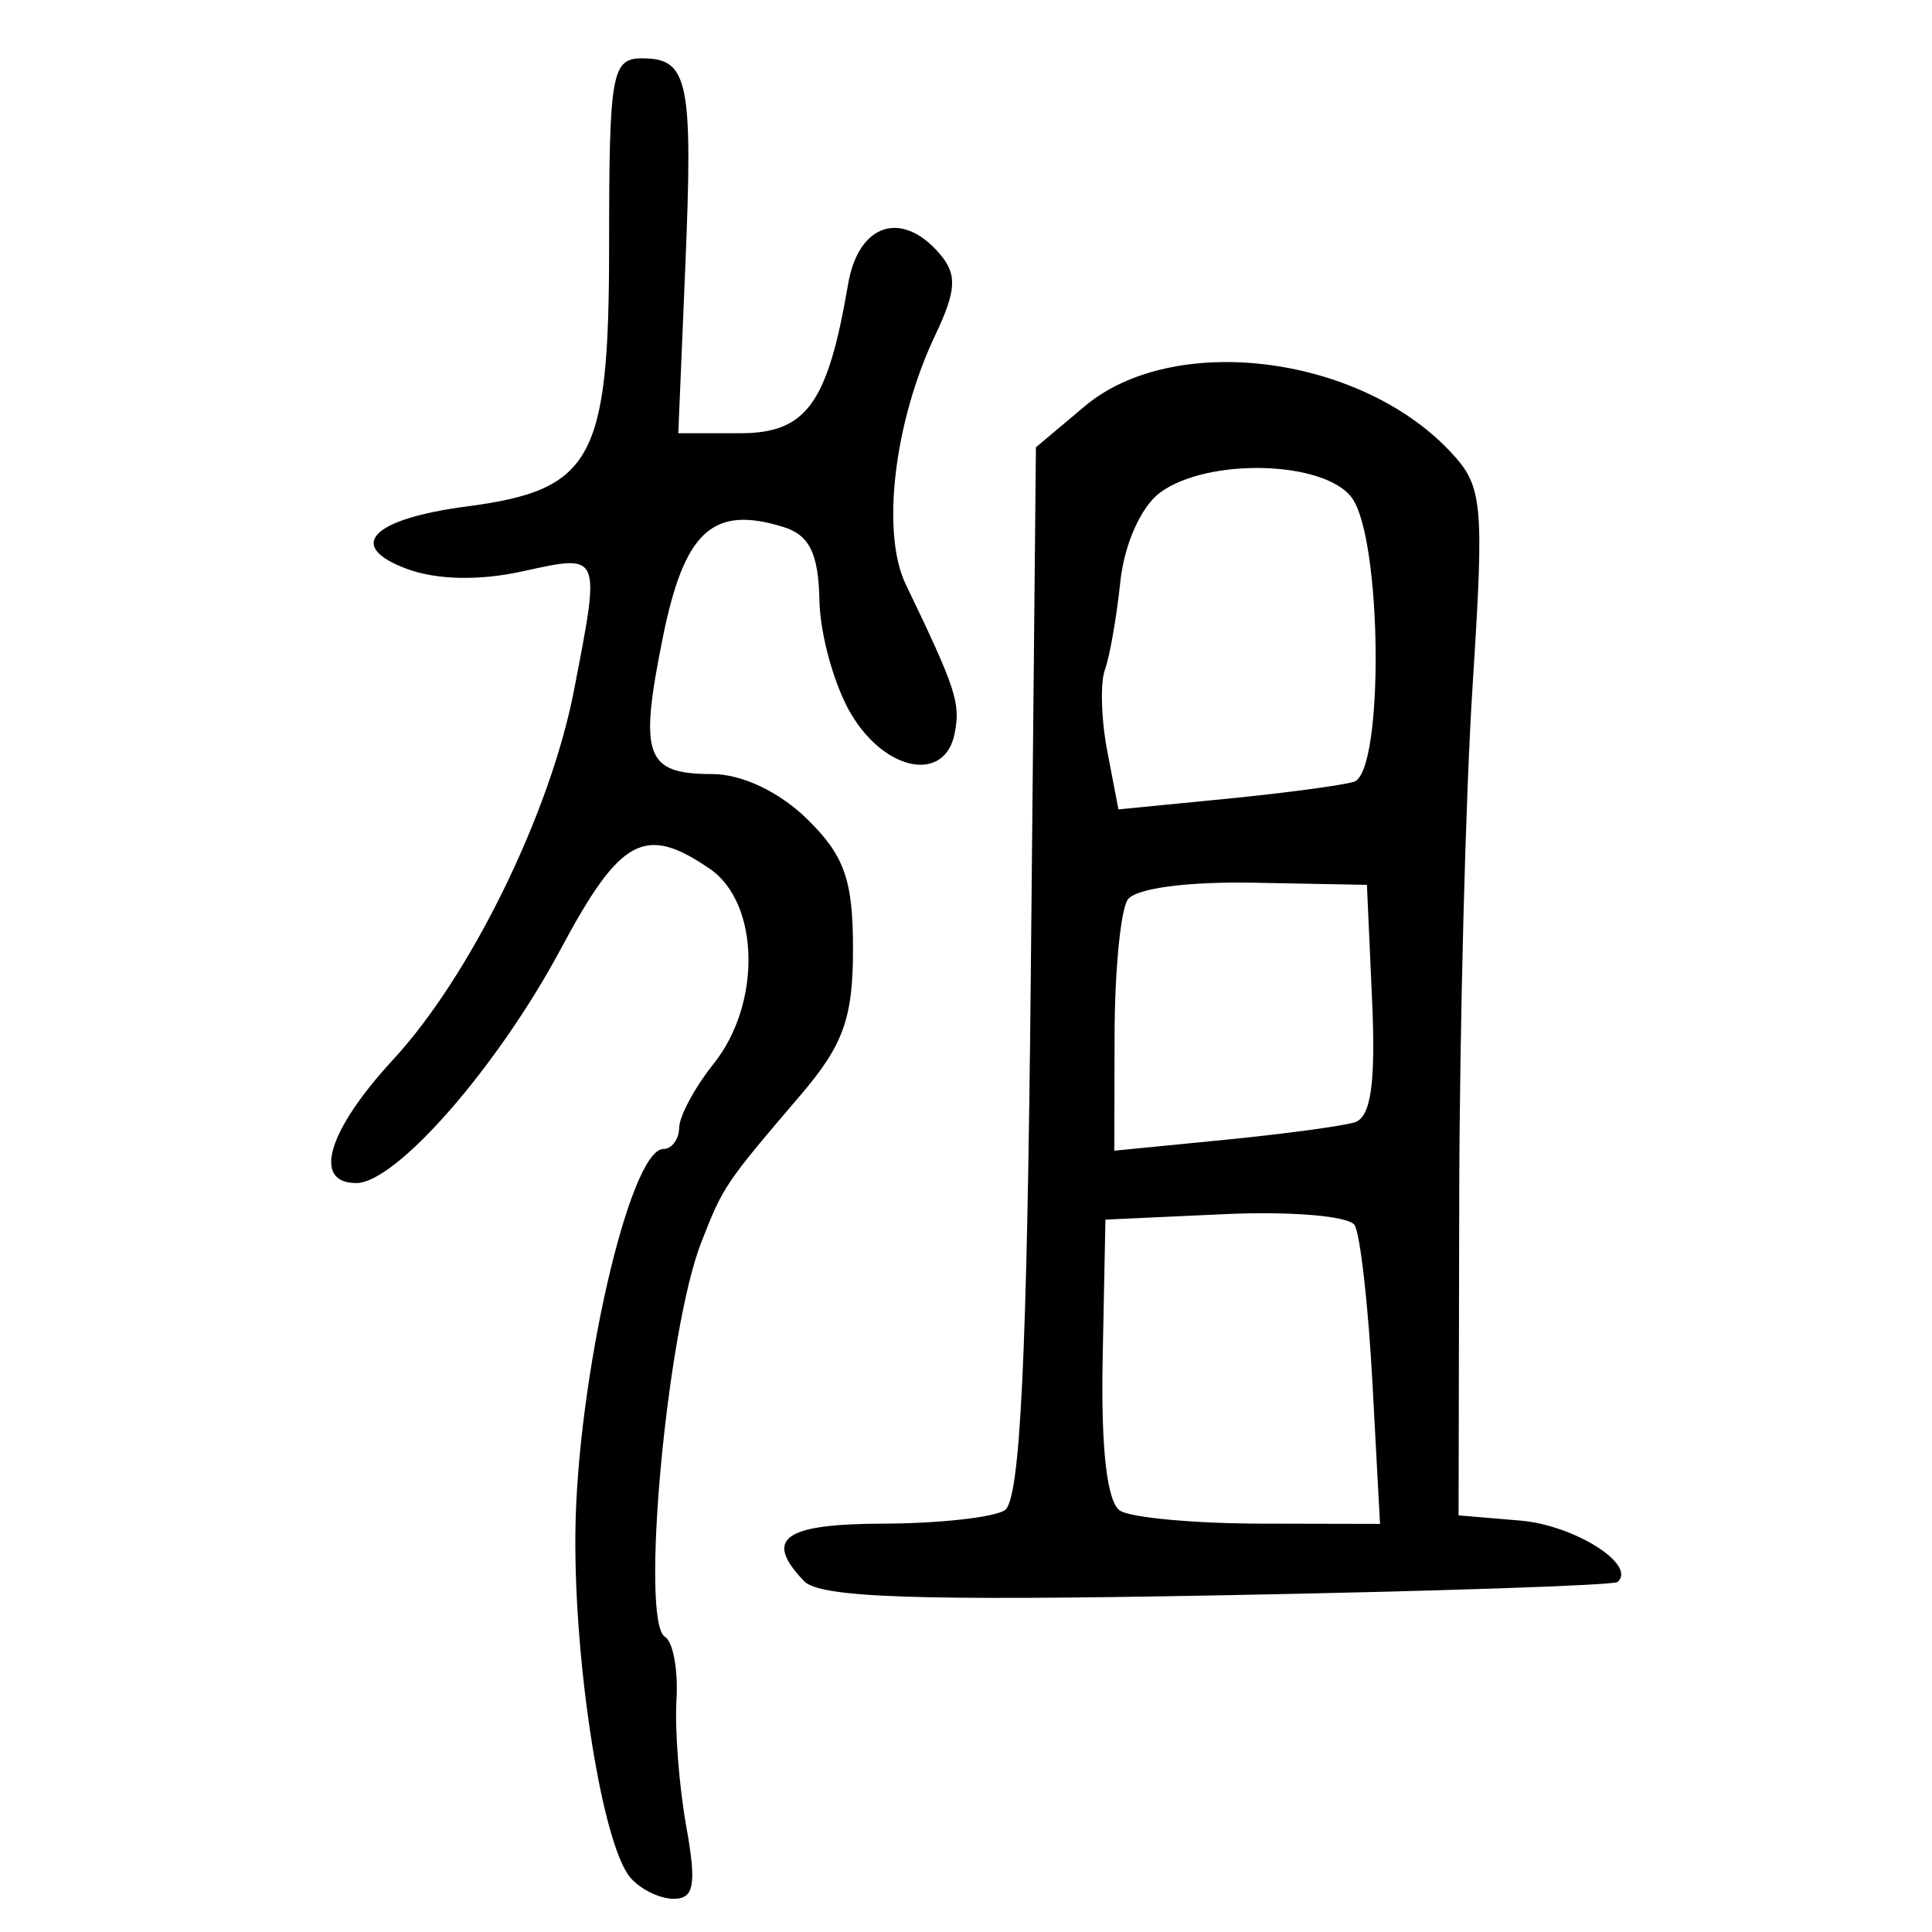 <?xml version="1.0" encoding="UTF-8" standalone="no"?>
<!-- Created with Inkscape (http://www.inkscape.org/) -->

<svg
   xmlns:dc="http://purl.org/dc/elements/1.1/"
   xmlns:cc="http://creativecommons.org/ns#"
   xmlns:rdf="http://www.w3.org/1999/02/22-rdf-syntax-ns#"
   xmlns:svg="http://www.w3.org/2000/svg"
   xmlns="http://www.w3.org/2000/svg"
   xmlns:sodipodi="http://sodipodi.sourceforge.net/DTD/sodipodi-0.dtd"
   xmlns:inkscape="http://www.inkscape.org/namespaces/inkscape"
   width="300"
   height="300"
   id="svg2"
   version="1.1"
   inkscape:version="0.48.4 r9939"
   sodipodi:docname="dessin.svg">
  <defs
     id="defs4" />
  <sodipodi:namedview
     id="base"
     pagecolor="#ffffff"
     bordercolor="#666666"
     borderopacity="1.0"
     inkscape:pageopacity="0.0"
     inkscape:pageshadow="2"
     inkscape:zoom="1.979899"
     inkscape:cx="218.29155"
     inkscape:cy="144.09165"
     inkscape:document-units="px"
     inkscape:current-layer="layer1"
     showgrid="false"
     inkscape:window-width="1215"
     inkscape:window-height="1000"
     inkscape:window-x="65"
     inkscape:window-y="24"
     inkscape:window-maximized="1" />
  <g
     inkscape:label="Calque 1"
     inkscape:groupmode="layer"
     id="layer1"
     transform="translate(0,-752.362)">
    <path
       style="fill:#000000"
       d="m 97.867,1043.9 c -4.313,-5.12 -8.715,-32.706 -8.523,-53.41 0.222,-23.872 8.425,-59.714 13.668,-59.714 1.314,0 2.417,-1.488 2.45,-3.308 0.033,-1.819 2.441,-6.285 5.35,-9.923 7.466,-9.336 7.155,-24.966 -0.602,-30.281 -10.071,-6.9 -13.871,-4.857 -23.12,12.429 -9.805,18.325 -25.57,36.375 -31.77,36.375 -6.884,0 -4.438,-8.169 5.749,-19.199 11.996,-12.988 24.356,-38.221 28.046,-57.251 4.166,-21.488 4.277,-21.229 -7.926,-18.547 -6.768,1.487 -13.378,1.348 -18.024,-0.38 -9.52,-3.541 -5.483,-7.746 9.299,-9.685 19.573,-2.568 22.118,-7.238 22.118,-40.581 0,-26.694 0.408,-29.005 5.121,-29.005 7.213,0 7.927,3.461 6.704,32.505 l -1.082,25.71 9.574,0 c 10.314,0 13.617,-4.554 16.794,-23.154 1.608,-9.412 8.364,-11.613 14.272,-4.648 2.687,3.167 2.54,5.663 -0.741,12.569 -6.386,13.439 -8.43,30.702 -4.583,38.691 7.807,16.212 8.531,18.42 7.597,23.163 -1.507,7.653 -10.7,5.957 -16.043,-2.96 -2.616,-4.366 -4.845,-12.324 -4.954,-17.683 -0.148,-7.321 -1.544,-10.163 -5.608,-11.425 -10.989,-3.412 -15.393,0.654 -18.741,17.302 -3.682,18.307 -2.671,21.068 7.711,21.068 4.591,0 10.404,2.755 14.719,6.976 5.797,5.67 7.132,9.444 7.132,20.159 0,10.805 -1.48,14.915 -8.21,22.793 -11.714,13.714 -11.956,14.073 -15.371,22.842 -5.36,13.762 -9.495,58.856 -5.613,61.203 1.256,0.759 2.058,5.161 1.782,9.782 -0.276,4.62 0.408,13.462 1.519,19.647 1.62,9.014 1.234,11.246 -1.943,11.246 -2.18,0 -5.218,-1.488 -6.751,-3.308 z m 26.971,-46.036 c -6.306,-6.603 -3.162,-8.873 12.349,-8.913 8.555,-0.021 17.025,-0.954 18.821,-2.071 2.408,-1.497 3.475,-23.466 4.058,-83.546 l 0.791,-81.515 7.59,-6.383 c 13.705,-11.526 42.385,-8.038 56.595,6.882 5.242,5.504 5.465,7.76 3.615,36.654 -1.084,16.934 -2.016,52.818 -2.07,79.743 l -0.099,48.954 9.585,0.809 c 8.379,0.707 18.117,6.847 15.117,9.53 -0.584,0.522 -28.531,1.459 -62.104,2.081 -47.038,0.872 -61.778,0.362 -64.248,-2.225 z m 88.272,-30.802 c -0.647,-12.061 -1.897,-23.076 -2.778,-24.477 -0.881,-1.401 -9.944,-2.163 -20.141,-1.694 l -18.54,0.853 -0.431,21.623 c -0.279,13.988 0.682,22.315 2.719,23.583 1.732,1.078 11.519,1.978 21.749,2.001 l 18.599,0.041 -1.177,-21.93 z m -2.759,-40.426 c 2.525,-0.777 3.282,-6.085 2.705,-18.977 l -0.801,-17.898 -17.584,-0.332 c -10.416,-0.197 -18.394,0.882 -19.571,2.646 -1.093,1.638 -2.006,11.075 -2.029,20.972 l -0.041,17.993 16.907,-1.662 c 9.299,-0.914 18.485,-2.148 20.413,-2.741 z m -0.124,-52.877 c 4.73,-1.444 4.412,-38.019 -0.384,-44.199 -4.428,-5.706 -22.396,-6.123 -29.733,-0.69 -2.931,2.171 -5.541,8.035 -6.146,13.808 -0.578,5.519 -1.658,11.684 -2.399,13.698 -0.741,2.015 -0.571,7.714 0.379,12.665 l 1.727,9.002 16.588,-1.627 c 9.123,-0.895 18.11,-2.091 19.969,-2.659 z"
       id="path3158"
       inkscape:connector-curvature="0"
       sodipodi:nodetypes="csscsssssssssssscssssssssssssssscssscccsscsssscsssccccscsssccccscssscscccssssscsc" />
  </g>
</svg>
